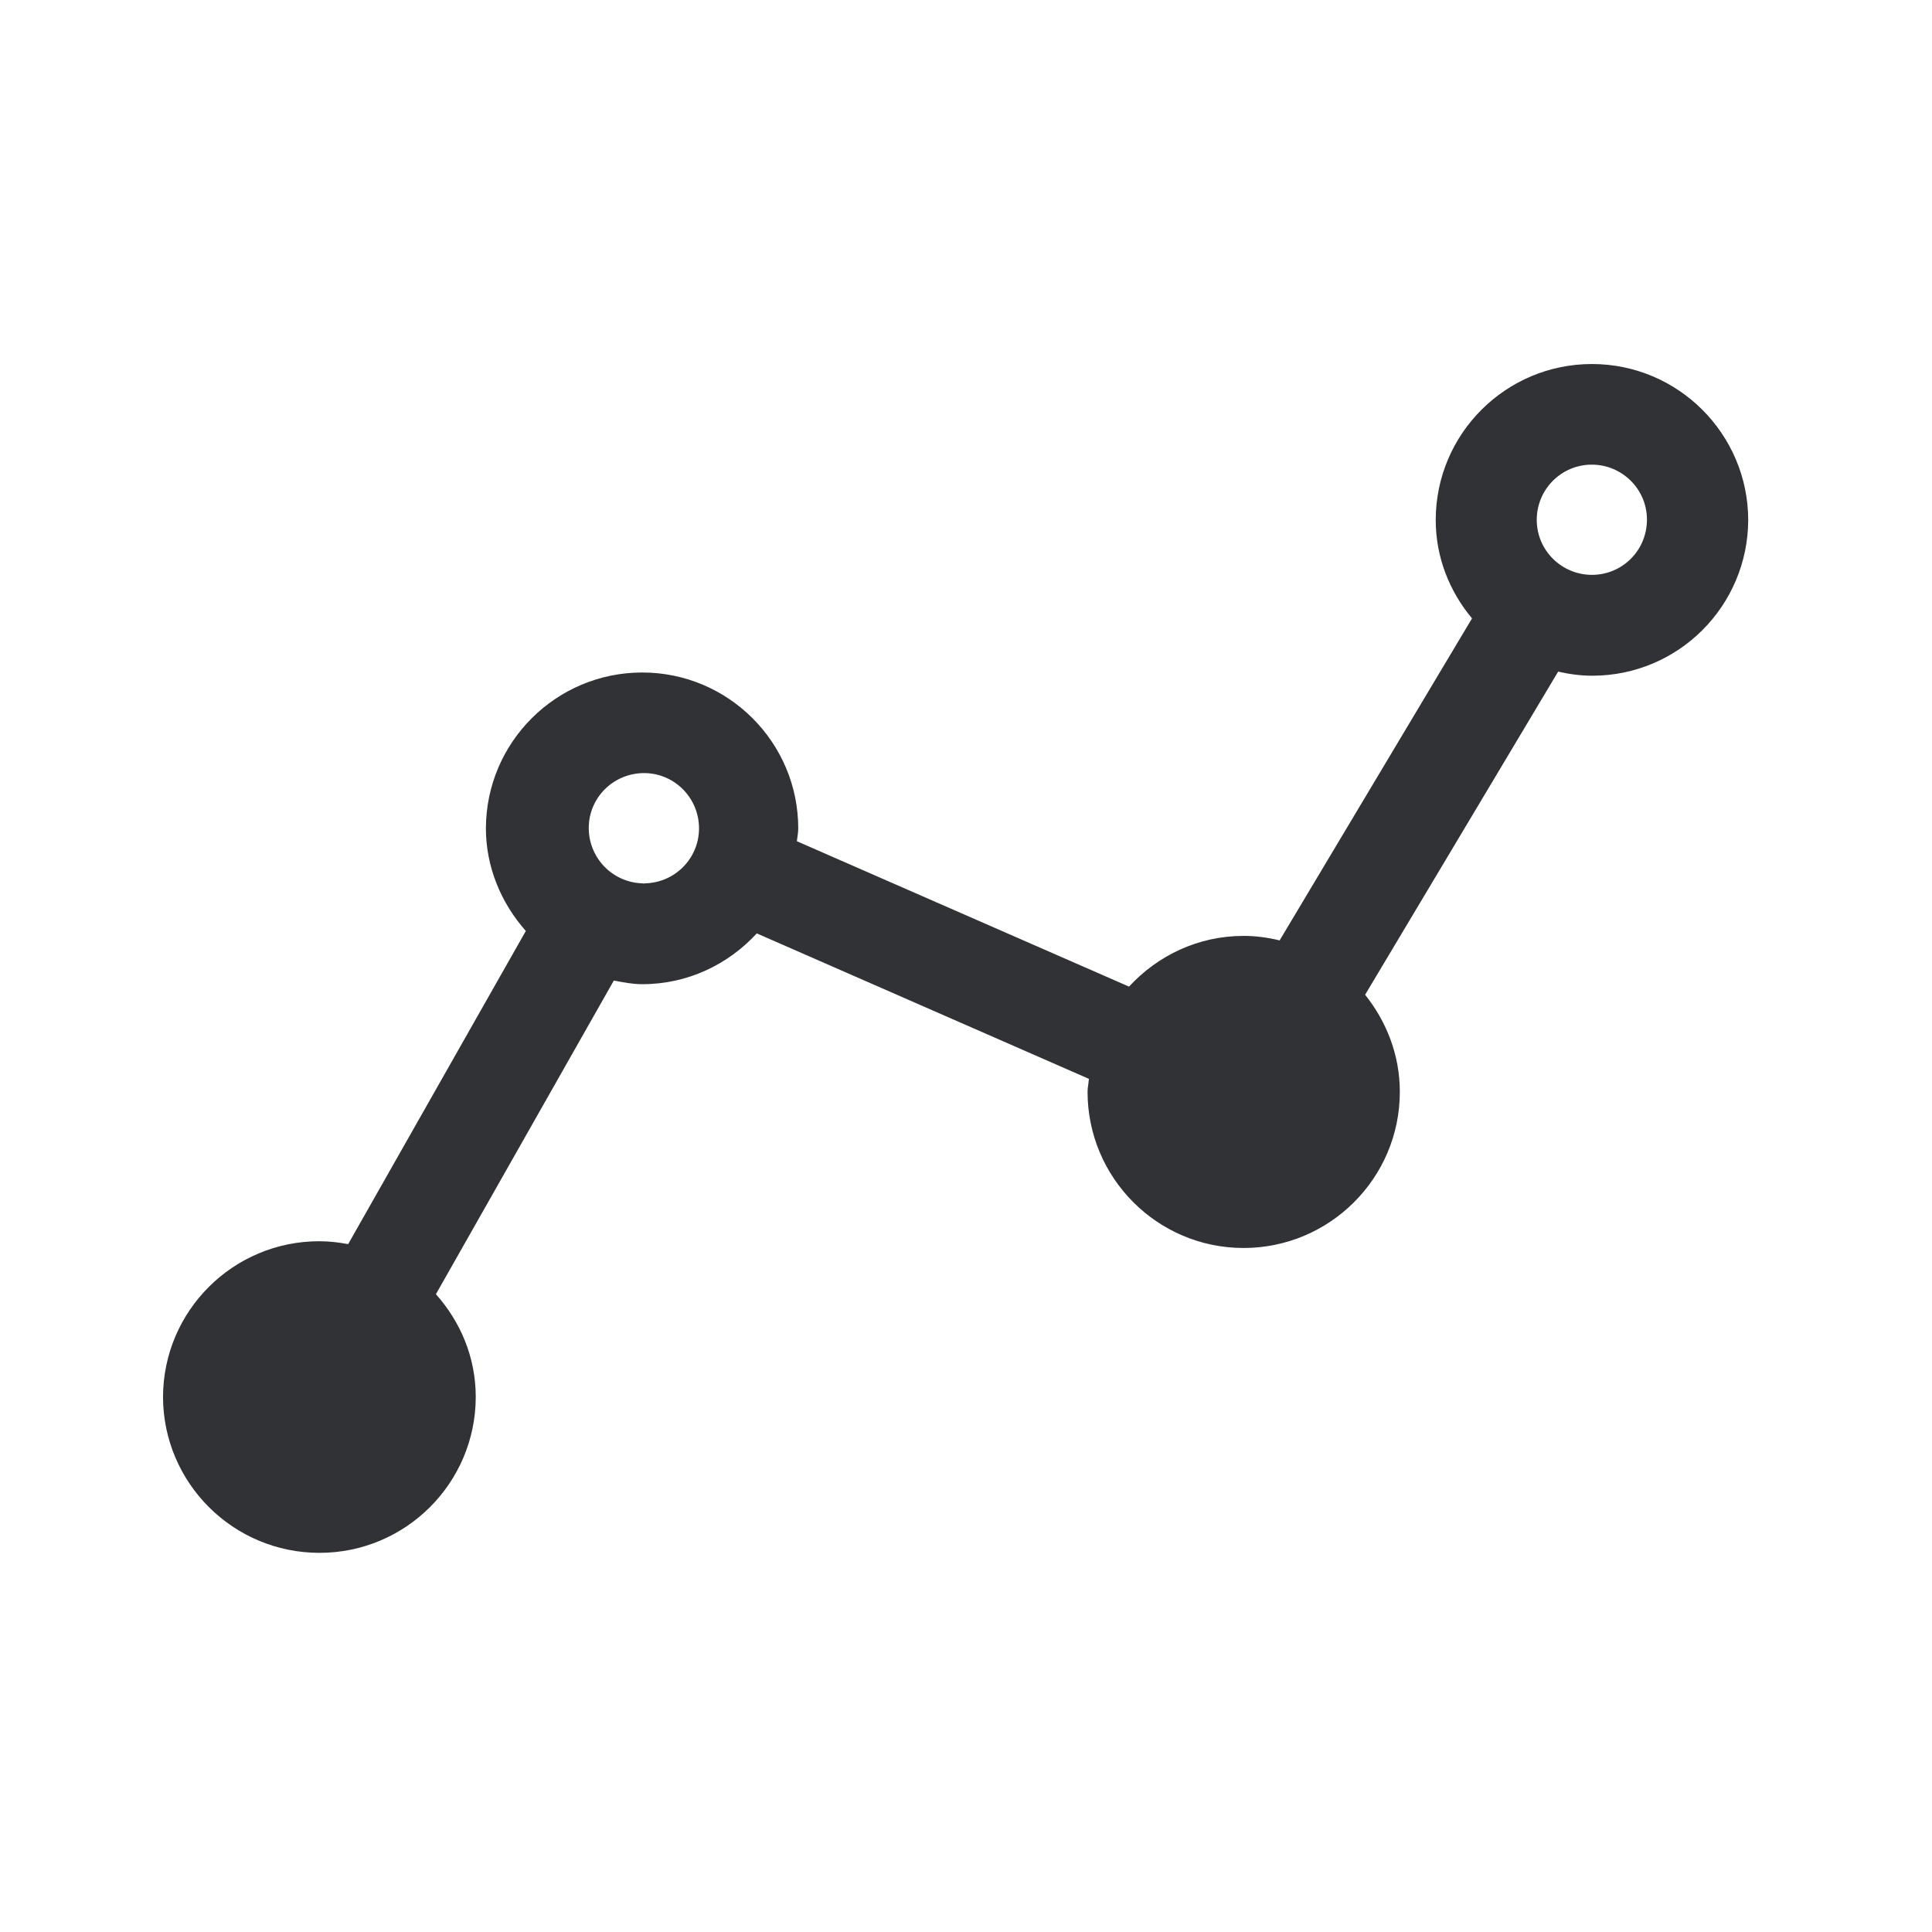 <svg width="24" height="24" viewBox="0 0 24 24" fill="none" xmlns="http://www.w3.org/2000/svg">
<path fill-rule="evenodd" clip-rule="evenodd" d="M17.835 6.458C17.837 5.388 18.706 4.522 19.776 4.522C20.846 4.522 21.714 5.391 21.717 6.458C21.714 7.528 20.849 8.394 19.779 8.394C19.63 8.394 19.493 8.374 19.356 8.343L16.958 12.357C17.224 12.691 17.389 13.105 17.389 13.562V13.565C17.389 14.634 16.518 15.503 15.448 15.503C14.378 15.503 13.51 14.632 13.51 13.562C13.51 13.53 13.514 13.501 13.519 13.471C13.522 13.448 13.525 13.425 13.527 13.402L9.401 11.595C9.045 11.982 8.541 12.226 7.978 12.226C7.86 12.226 7.747 12.204 7.632 12.182L7.625 12.181L5.415 16.077C5.72 16.419 5.91 16.861 5.91 17.354C5.908 18.424 5.039 19.29 3.969 19.29C2.896 19.29 2.028 18.422 2.025 17.354C2.028 16.284 2.896 15.419 3.966 15.419C4.087 15.419 4.207 15.433 4.325 15.455L6.532 11.565C6.224 11.217 6.036 10.769 6.036 10.29C6.039 9.22 6.908 8.354 7.978 8.354C9.048 8.354 9.916 9.223 9.916 10.29C9.916 10.327 9.911 10.362 9.906 10.397C9.903 10.415 9.901 10.432 9.899 10.45L14.025 12.256C14.381 11.87 14.885 11.626 15.448 11.626C15.599 11.626 15.748 11.646 15.896 11.682L18.286 7.682C18.008 7.349 17.835 6.926 17.835 6.458ZM19.776 7.141C19.398 7.141 19.09 6.836 19.09 6.458C19.09 6.08 19.395 5.772 19.773 5.772C20.151 5.772 20.459 6.077 20.459 6.455C20.459 6.836 20.154 7.141 19.776 7.141ZM7.975 10.973C7.597 10.959 7.303 10.643 7.314 10.265C7.325 9.906 7.613 9.618 7.975 9.604C8.353 9.59 8.669 9.887 8.683 10.265C8.697 10.643 8.401 10.959 8.022 10.973C8.008 10.976 7.992 10.976 7.975 10.973Z" fill="#313235"/>
</svg>
